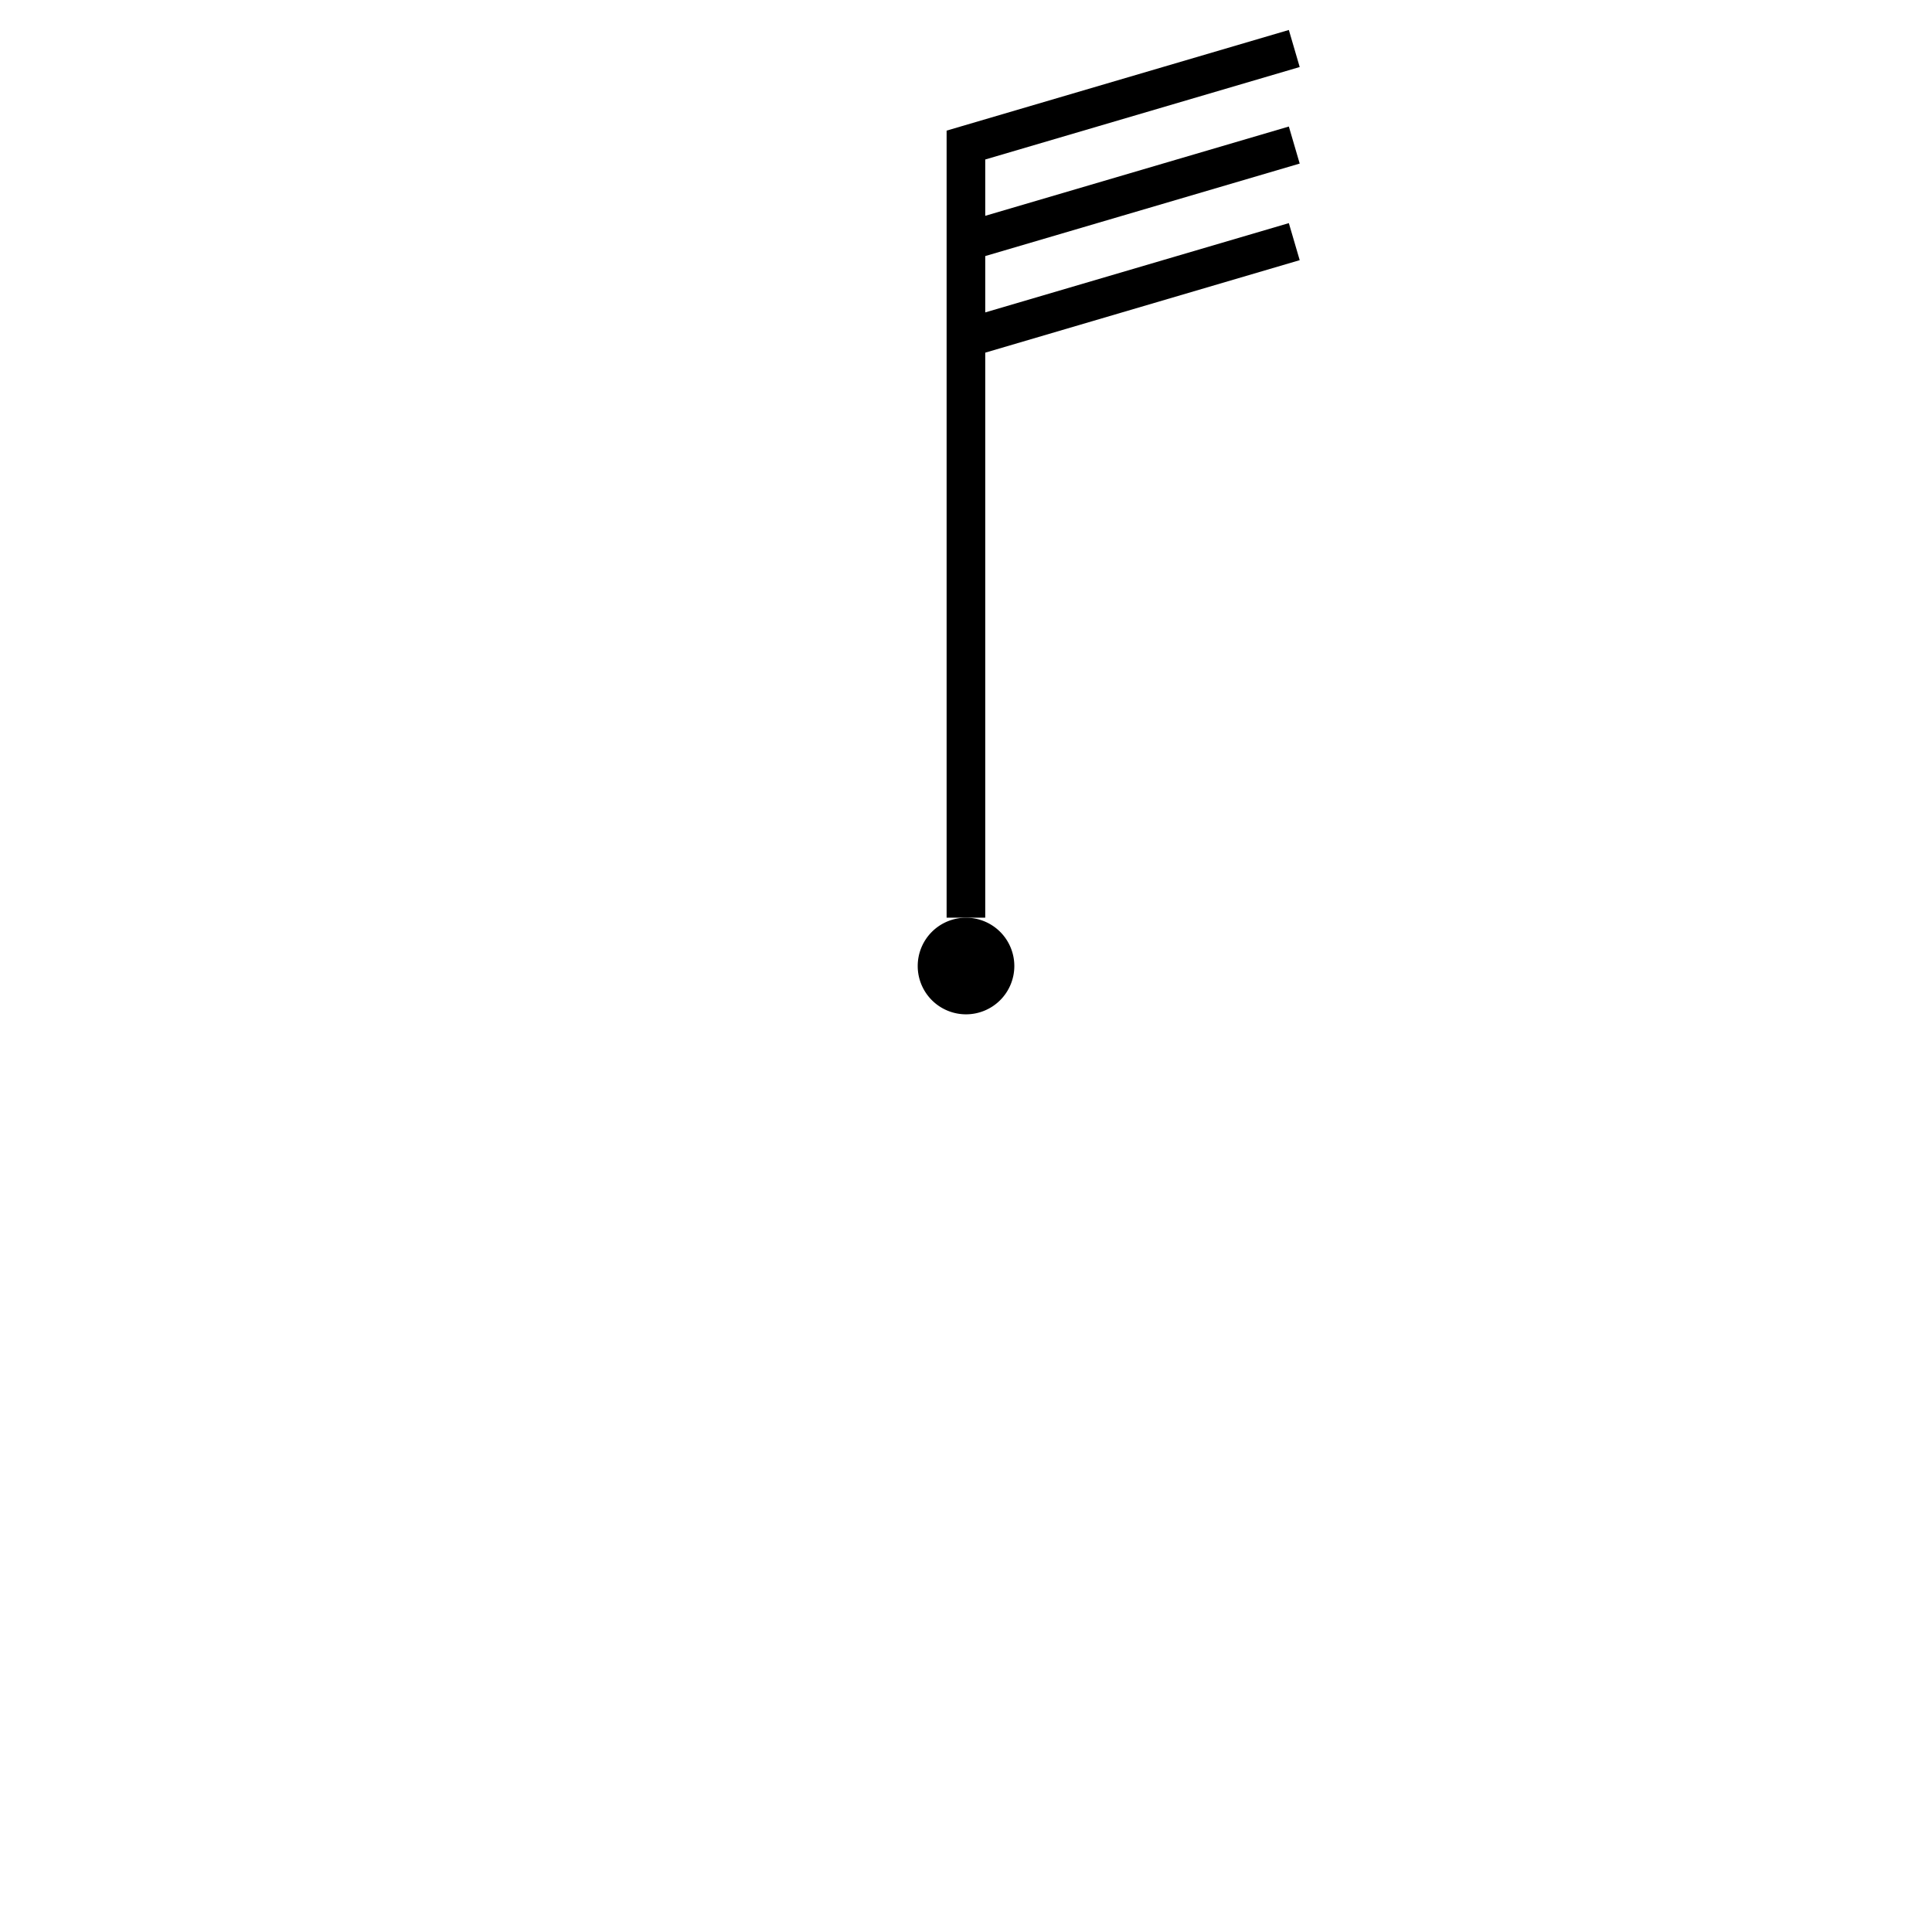 <?xml version="1.0" encoding="UTF-8"?>
<svg width="400" height="400" version="1.1" viewBox="0 0 105.83 105.83" xml:space="preserve" xmlns="http://www.w3.org/2000/svg"><path d="m55.562 52.916a2.646 2.646 0 0 1-2.646 2.646 2.646 2.646 0 0 1-2.646-2.646 2.646 2.646 0 0 1 2.646-2.646 2.646 2.646 0 0 1 2.646 2.646z" stroke-linejoin="round" stroke-width=".485" style="paint-order:fill markers stroke"/><g transform="matrix(1.058 0 0 1.058 37.318 41.298)" fill="none" stroke="#000" stroke-width="2"><g transform="translate(11.931 -8.422)" fill="none" stroke="#000" stroke-width="2"><g transform="translate(9.124 -1.053)" fill="none" stroke="#000" stroke-width="2"><g transform="translate(-1.755 1.228)" fill="none" stroke="#000" stroke-width="2"><path d="m12.719-27.317-0.562-1.918-17.719 5.211v40.748h2v-29.252l16.281-4.789-0.562-1.918-15.719 4.623v-2.917l16.281-4.789-0.562-1.918-15.719 4.623v-2.916z" color="#000000" fill="#000" stroke="none" style="-inkscape-stroke:none"/></g></g></g></g></svg>
